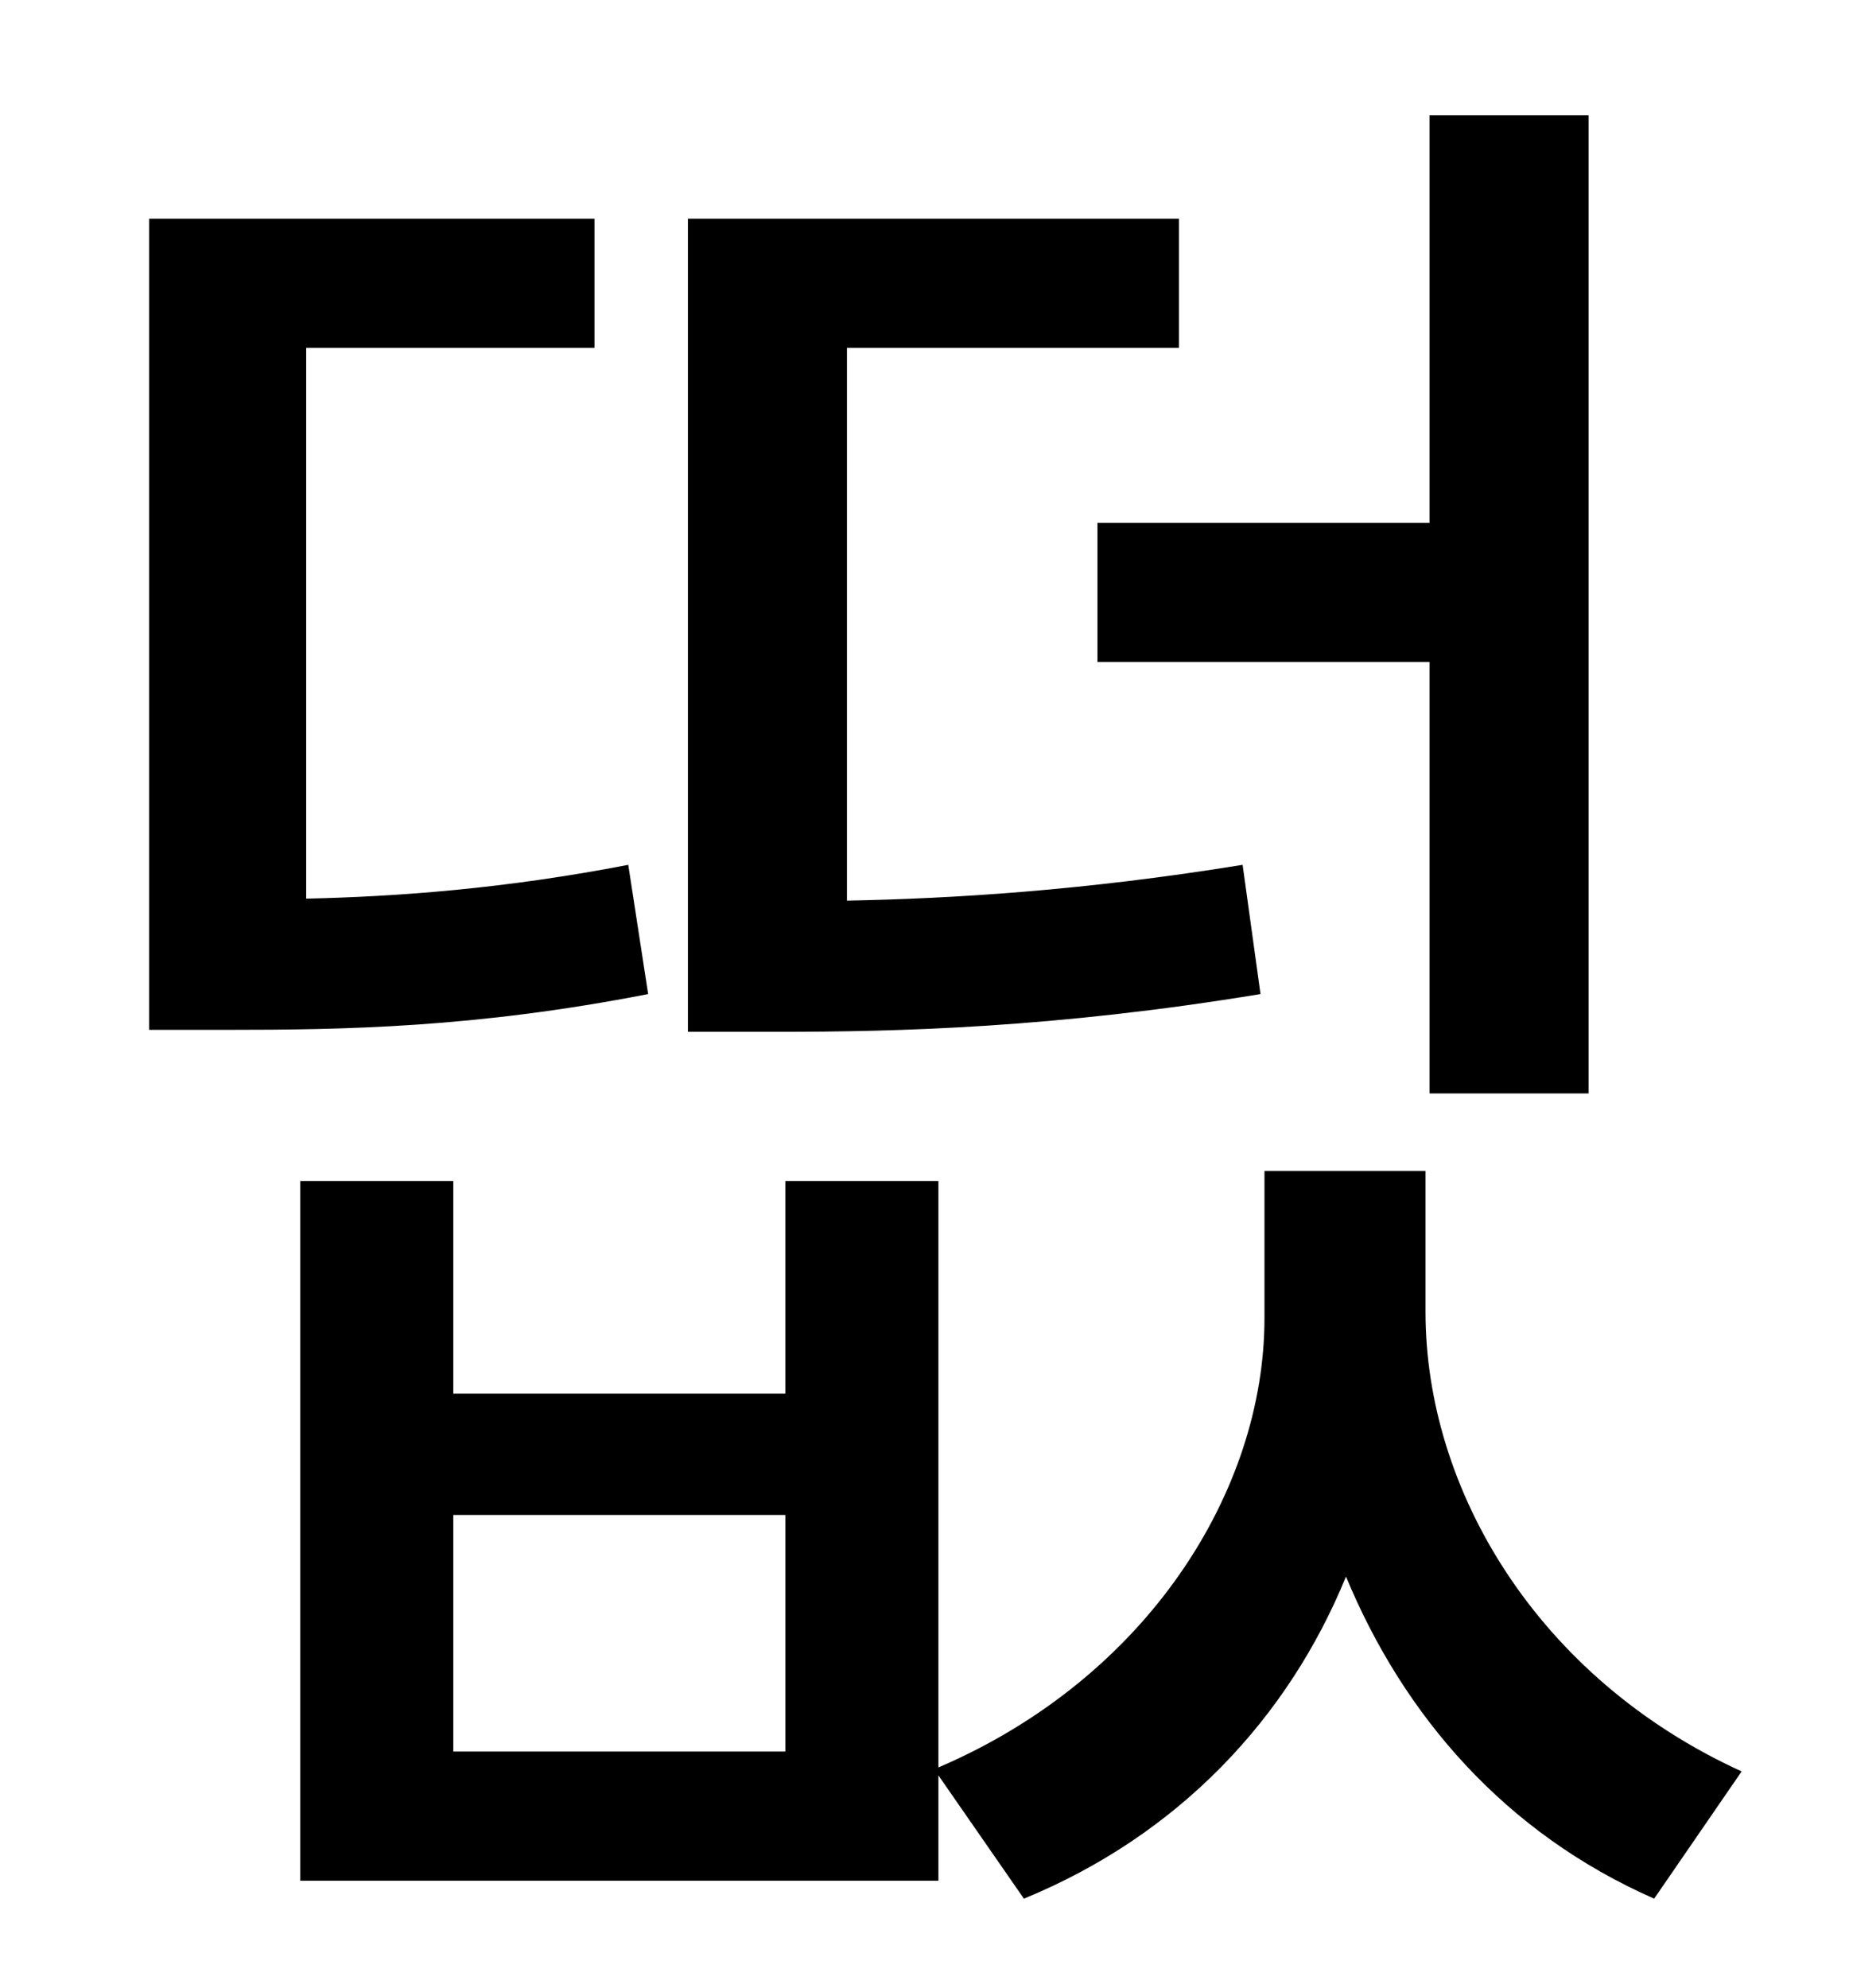 <?xml version="1.0" standalone="no"?>
<!DOCTYPE svg PUBLIC "-//W3C//DTD SVG 1.1//EN" "http://www.w3.org/Graphics/SVG/1.1/DTD/svg11.dtd" >
<svg xmlns="http://www.w3.org/2000/svg" xmlns:xlink="http://www.w3.org/1999/xlink" version="1.1" viewBox="-10 0 930 1000">
   <path fill="currentColor"
d="M542 263h167v-205h80v492h-80v-217h-167v-70zM615 435l9 65c-103 17 -182 19 -243 19h-45v-409h247v65h-167v278c53 -1 119 -5 199 -18zM306 435l10 65c-87 17 -153 18 -212 18h-39v-408h224v65h-145v277c46 -1 100 -5 162 -17zM385 881v-119h-167v119h167zM707 589v71
c0 89 56 184 159 231l-44 64c-75 -33 -126 -92 -155 -162c-29 71 -84 130 -162 162l-43 -62v53h-321v-352h77v107h167v-107h77v295c105 -45 164 -139 164 -226v-74h81z" />
</svg>
